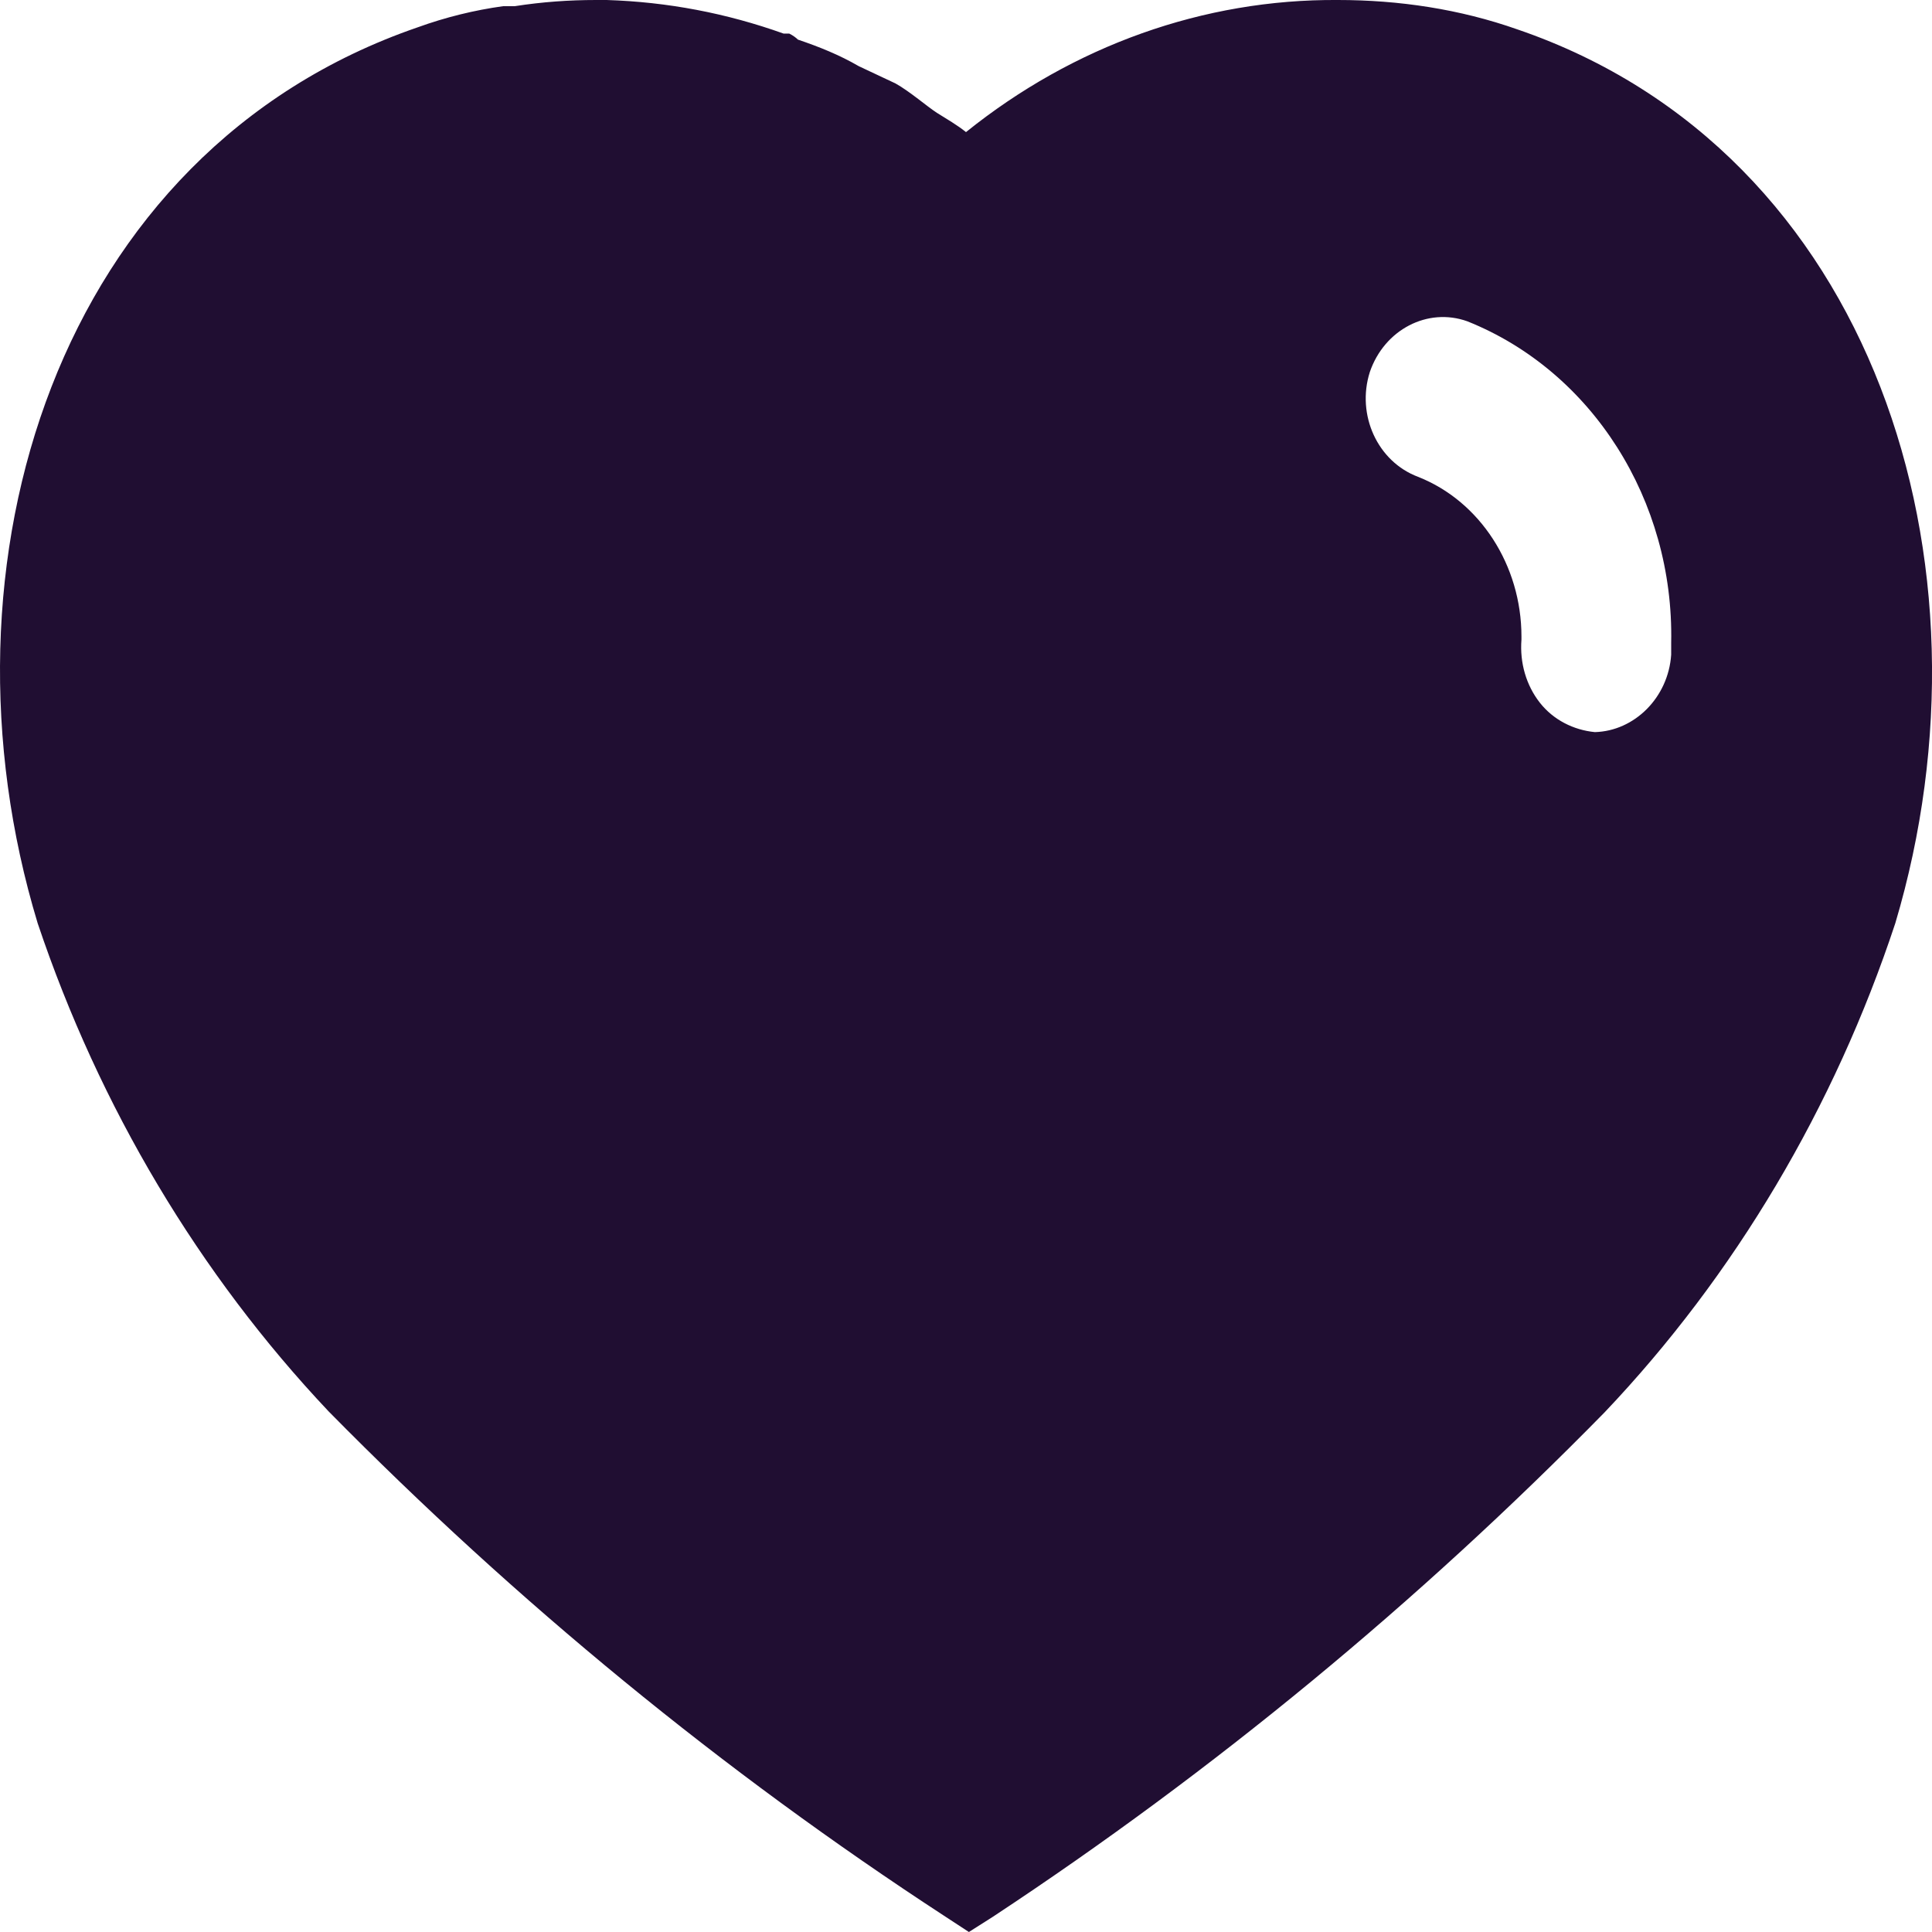 <svg width="16" height="16" viewBox="0 0 16 16" fill="none" xmlns="http://www.w3.org/2000/svg">
<path d="M5.024 0C5.528 0.016 6.016 0.109 6.489 0.278H6.536C6.568 0.294 6.592 0.312 6.608 0.328C6.785 0.388 6.952 0.455 7.112 0.548L7.416 0.691C7.536 0.758 7.68 0.884 7.76 0.935C7.84 0.985 7.928 1.036 8 1.094C8.889 0.379 9.968 -0.008 11.08 0C11.585 0 12.089 0.075 12.568 0.244C15.521 1.255 16.585 4.665 15.696 7.646C15.192 9.17 14.368 10.56 13.289 11.696C11.744 13.271 10.049 14.669 8.224 15.873L8.024 16L7.816 15.864C5.985 14.669 4.28 13.271 2.721 11.688C1.649 10.552 0.824 9.17 0.312 7.646C-0.592 4.665 0.472 1.255 3.457 0.227C3.689 0.143 3.928 0.084 4.168 0.051H4.264C4.489 0.016 4.712 0 4.936 0H5.024ZM12.152 2.661C11.824 2.543 11.464 2.729 11.344 3.082C11.232 3.436 11.408 3.823 11.744 3.949C12.257 4.151 12.6 4.682 12.6 5.271V5.297C12.585 5.49 12.64 5.676 12.752 5.819C12.864 5.962 13.032 6.046 13.208 6.063C13.536 6.054 13.816 5.777 13.84 5.422V5.322C13.864 4.143 13.185 3.074 12.152 2.661Z" fill="#200E32"/>
</svg>
